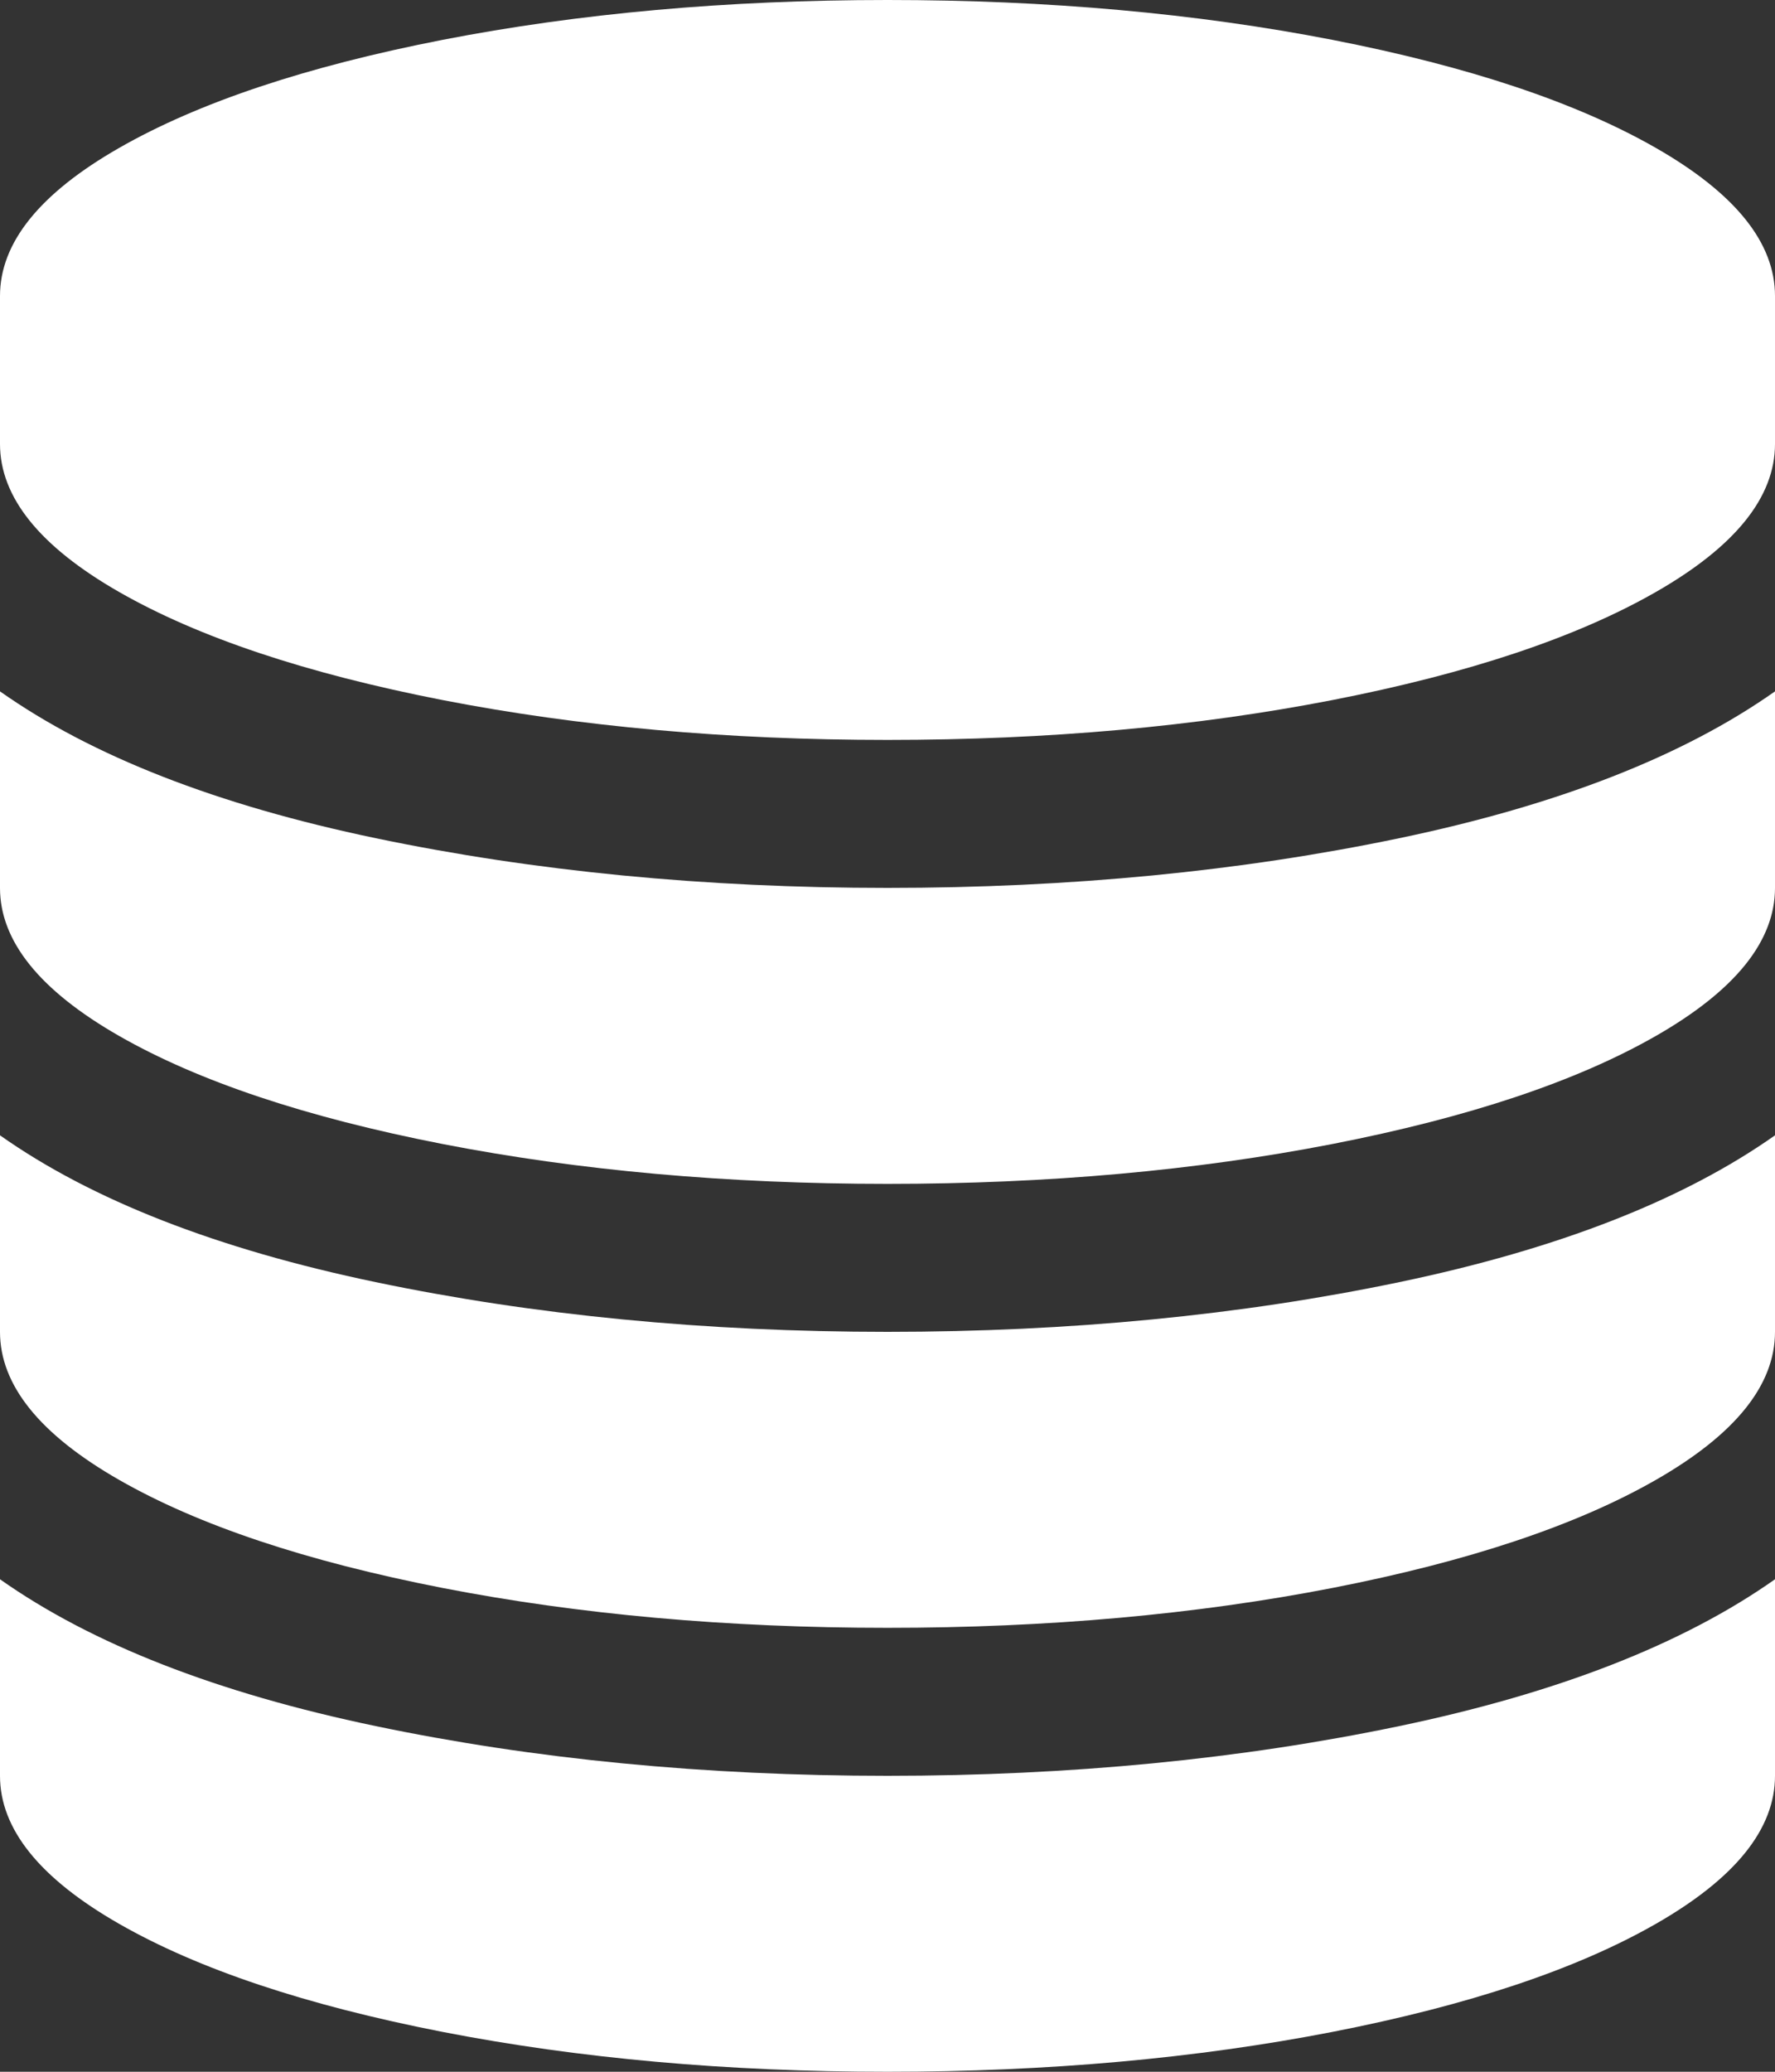 <?xml version="1.0" encoding="UTF-8" standalone="no"?>
<svg width="18px" height="21px" viewBox="0 0 18 21" version="1.1" xmlns="http://www.w3.org/2000/svg" xmlns:xlink="http://www.w3.org/1999/xlink" xmlns:sketch="http://www.bohemiancoding.com/sketch/ns">
    <rect x="0" y="0" width="18" height="21" fill="#333333" stroke="none"/>
    <!-- Generator: Sketch 3.5.1 (25234) - http://www.bohemiancoding.com/sketch -->
    <title>icon-data</title>
    <desc>Created with Sketch.</desc>
    <defs></defs>
    <g id="Page-1" stroke="none" stroke-width="1" fill="none" fill-rule="evenodd" sketch:type="MSPage">
        <path d="M9,9 C10.852,9 12.582,8.832 14.191,8.496 C15.801,8.16 17.07,7.664 18,7.008 L18,9 C18,9.539 17.598,10.039 16.793,10.5 C15.988,10.961 14.895,11.326 13.512,11.596 C12.129,11.865 10.625,12 9,12 C7.375,12 5.871,11.865 4.488,11.596 C3.105,11.326 2.012,10.961 1.207,10.5 C0.402,10.039 0,9.539 0,9 L0,7.008 C0.93,7.664 2.199,8.16 3.809,8.496 C5.418,8.832 7.148,9 9,9 L9,9 Z M9,18 C10.852,18 12.582,17.832 14.191,17.496 C15.801,17.16 17.07,16.664 18,16.008 L18,18 C18,18.539 17.598,19.039 16.793,19.5 C15.988,19.961 14.895,20.326 13.512,20.596 C12.129,20.865 10.625,21 9,21 C7.375,21 5.871,20.865 4.488,20.596 C3.105,20.326 2.012,19.961 1.207,19.5 C0.402,19.039 0,18.539 0,18 L0,16.008 C0.93,16.664 2.199,17.16 3.809,17.496 C5.418,17.832 7.148,18 9,18 L9,18 Z M9,13.5 C10.852,13.5 12.582,13.332 14.191,12.996 C15.801,12.66 17.07,12.164 18,11.508 L18,13.5 C18,14.039 17.598,14.539 16.793,15 C15.988,15.461 14.895,15.826 13.512,16.096 C12.129,16.365 10.625,16.5 9,16.5 C7.375,16.5 5.871,16.365 4.488,16.096 C3.105,15.826 2.012,15.461 1.207,15 C0.402,14.539 0,14.039 0,13.5 L0,11.508 C0.93,12.164 2.199,12.66 3.809,12.996 C5.418,13.332 7.148,13.5 9,13.5 L9,13.5 Z M9,0 C10.625,0 12.129,0.135 13.512,0.404 C14.895,0.674 15.988,1.039 16.793,1.5 C17.598,1.961 18,2.461 18,3 L18,4.5 C18,5.039 17.598,5.539 16.793,6 C15.988,6.461 14.895,6.826 13.512,7.096 C12.129,7.365 10.625,7.5 9,7.5 C7.375,7.5 5.871,7.365 4.488,7.096 C3.105,6.826 2.012,6.461 1.207,6 C0.402,5.539 0,5.039 0,4.5 L0,3 C0,2.461 0.402,1.961 1.207,1.5 C2.012,1.039 3.105,0.674 4.488,0.404 C5.871,0.135 7.375,0 9,0 L9,0 Z" id="Data-Standard-Icon" fill="#FFFFFF" sketch:type="MSShapeGroup"></path>
    </g>
</svg>